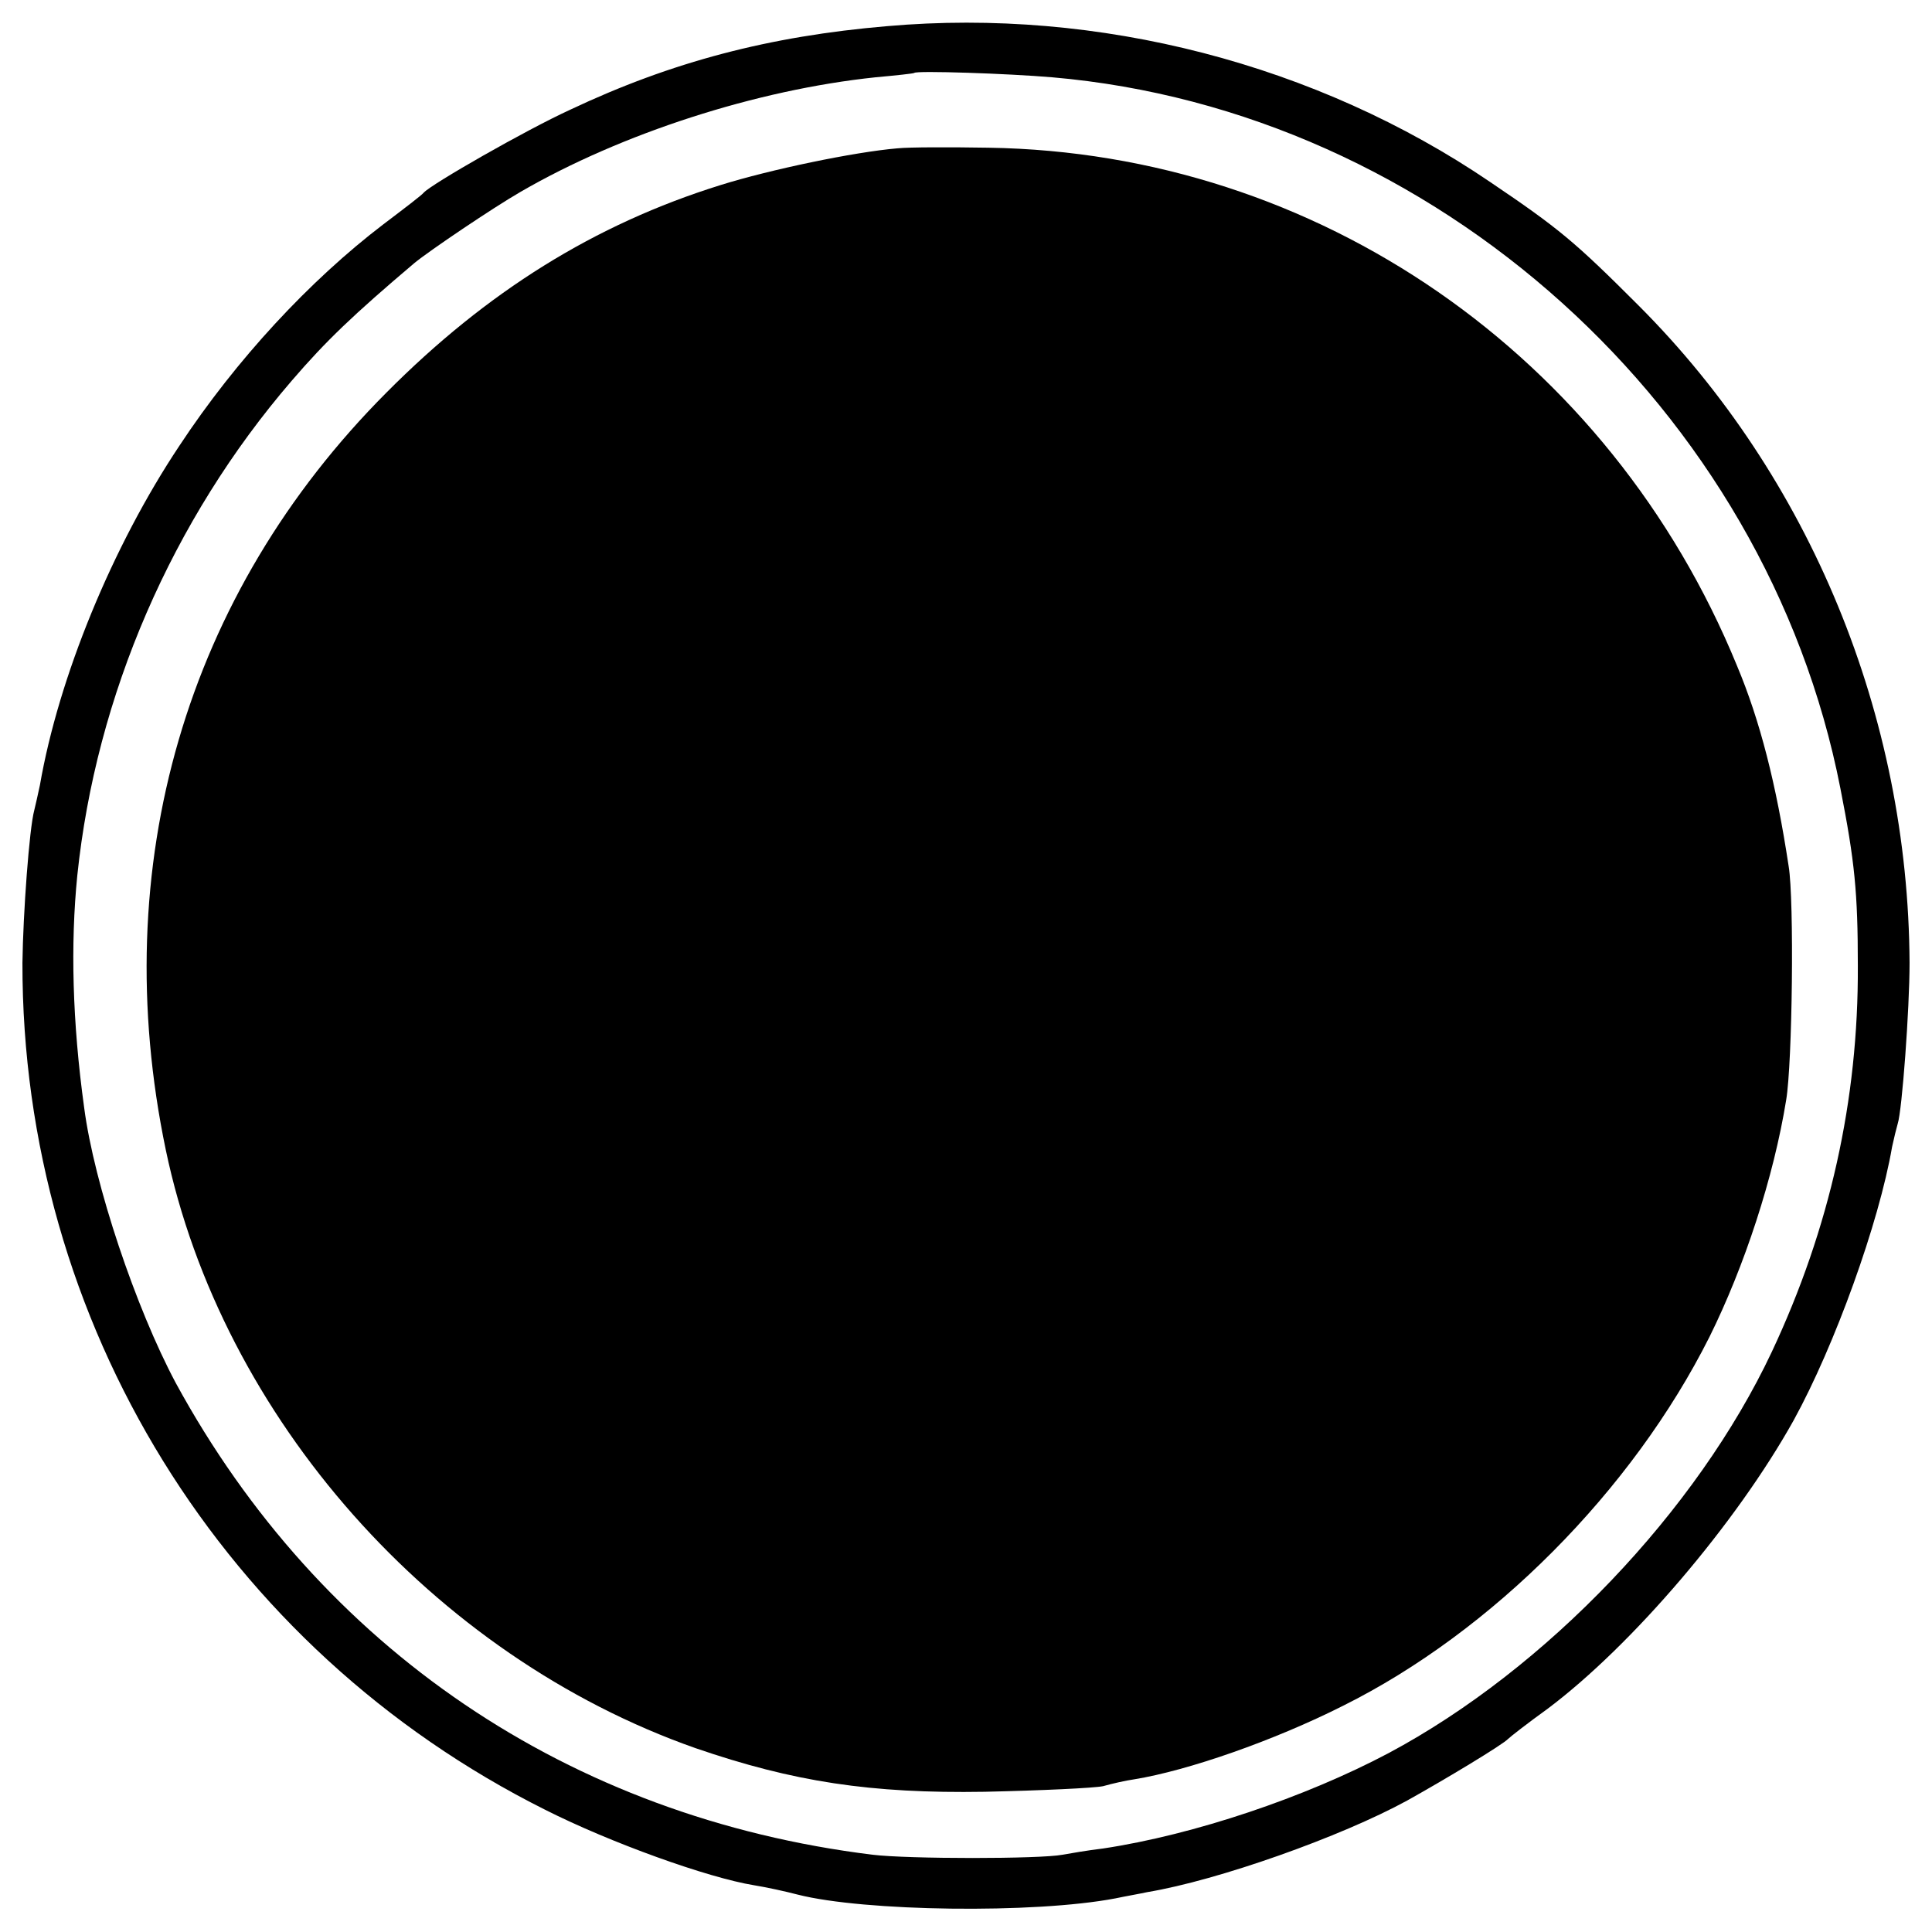 <?xml version="1.0" standalone="no"?>
<!DOCTYPE svg PUBLIC "-//W3C//DTD SVG 20010904//EN"
 "http://www.w3.org/TR/2001/REC-SVG-20010904/DTD/svg10.dtd">
<svg version="1.0" xmlns="http://www.w3.org/2000/svg"
 width="310pt" height="310pt" viewBox="0 0 310 310"
 preserveAspectRatio="xMidYMid meet">
<g transform="translate(0,310) scale(0.1,-0.1)"
fill="#000000" stroke="none">
<path d="M1423 3058 c-188 -16 -345 -57 -508 -134 -72 -33 -222 -119 -235
-133 -3 -4 -32 -26 -65 -51 -118 -90 -236 -217 -327 -355 -108 -162 -194 -372
-224 -545 -3 -14 -7 -32 -9 -40 -8 -29 -18 -166 -19 -245 -1 -577 323 -1101
839 -1359 105 -53 261 -109 335 -121 19 -3 51 -10 70 -15 106 -27 379 -31 510
-6 14 3 37 7 51 10 114 19 311 89 417 147 61 34 154 90 162 99 3 3 31 25 63
48 136 102 303 298 395 463 66 120 137 317 158 439 3 14 7 30 9 37 7 21 19
184 19 258 -2 396 -159 779 -435 1055 -102 102 -127 123 -238 198 -278 189
-628 280 -968 250z m265 -82 c615 -53 1146 -532 1265 -1141 23 -117 28 -167
28 -285 1 -215 -45 -421 -138 -619 -120 -255 -362 -509 -615 -644 -134 -71
-312 -131 -458 -153 -25 -3 -54 -8 -65 -10 -36 -7 -248 -7 -305 0 -487 60
-886 331 -1118 757 -64 120 -131 319 -147 442 -19 138 -22 262 -11 372 30 289
152 571 344 794 55 64 99 106 197 189 23 19 125 88 170 114 162 94 379 164
570 184 33 3 61 6 62 7 3 4 151 -1 221 -7z"/>
<path d="M1440 2862 c-70 -6 -204 -34 -284 -59 -202 -63 -375 -171 -536 -333
-322 -323 -449 -759 -354 -1215 90 -430 429 -812 850 -960 157 -54 281 -73
464 -70 91 2 176 6 190 9 14 4 36 9 50 11 86 14 224 62 335 118 239 119 464
345 588 592 56 113 103 256 123 380 10 59 13 321 4 375 -20 132 -46 234 -83
322 -204 498 -673 823 -1201 831 -61 1 -127 1 -146 -1z"/>
</g>
</svg>
